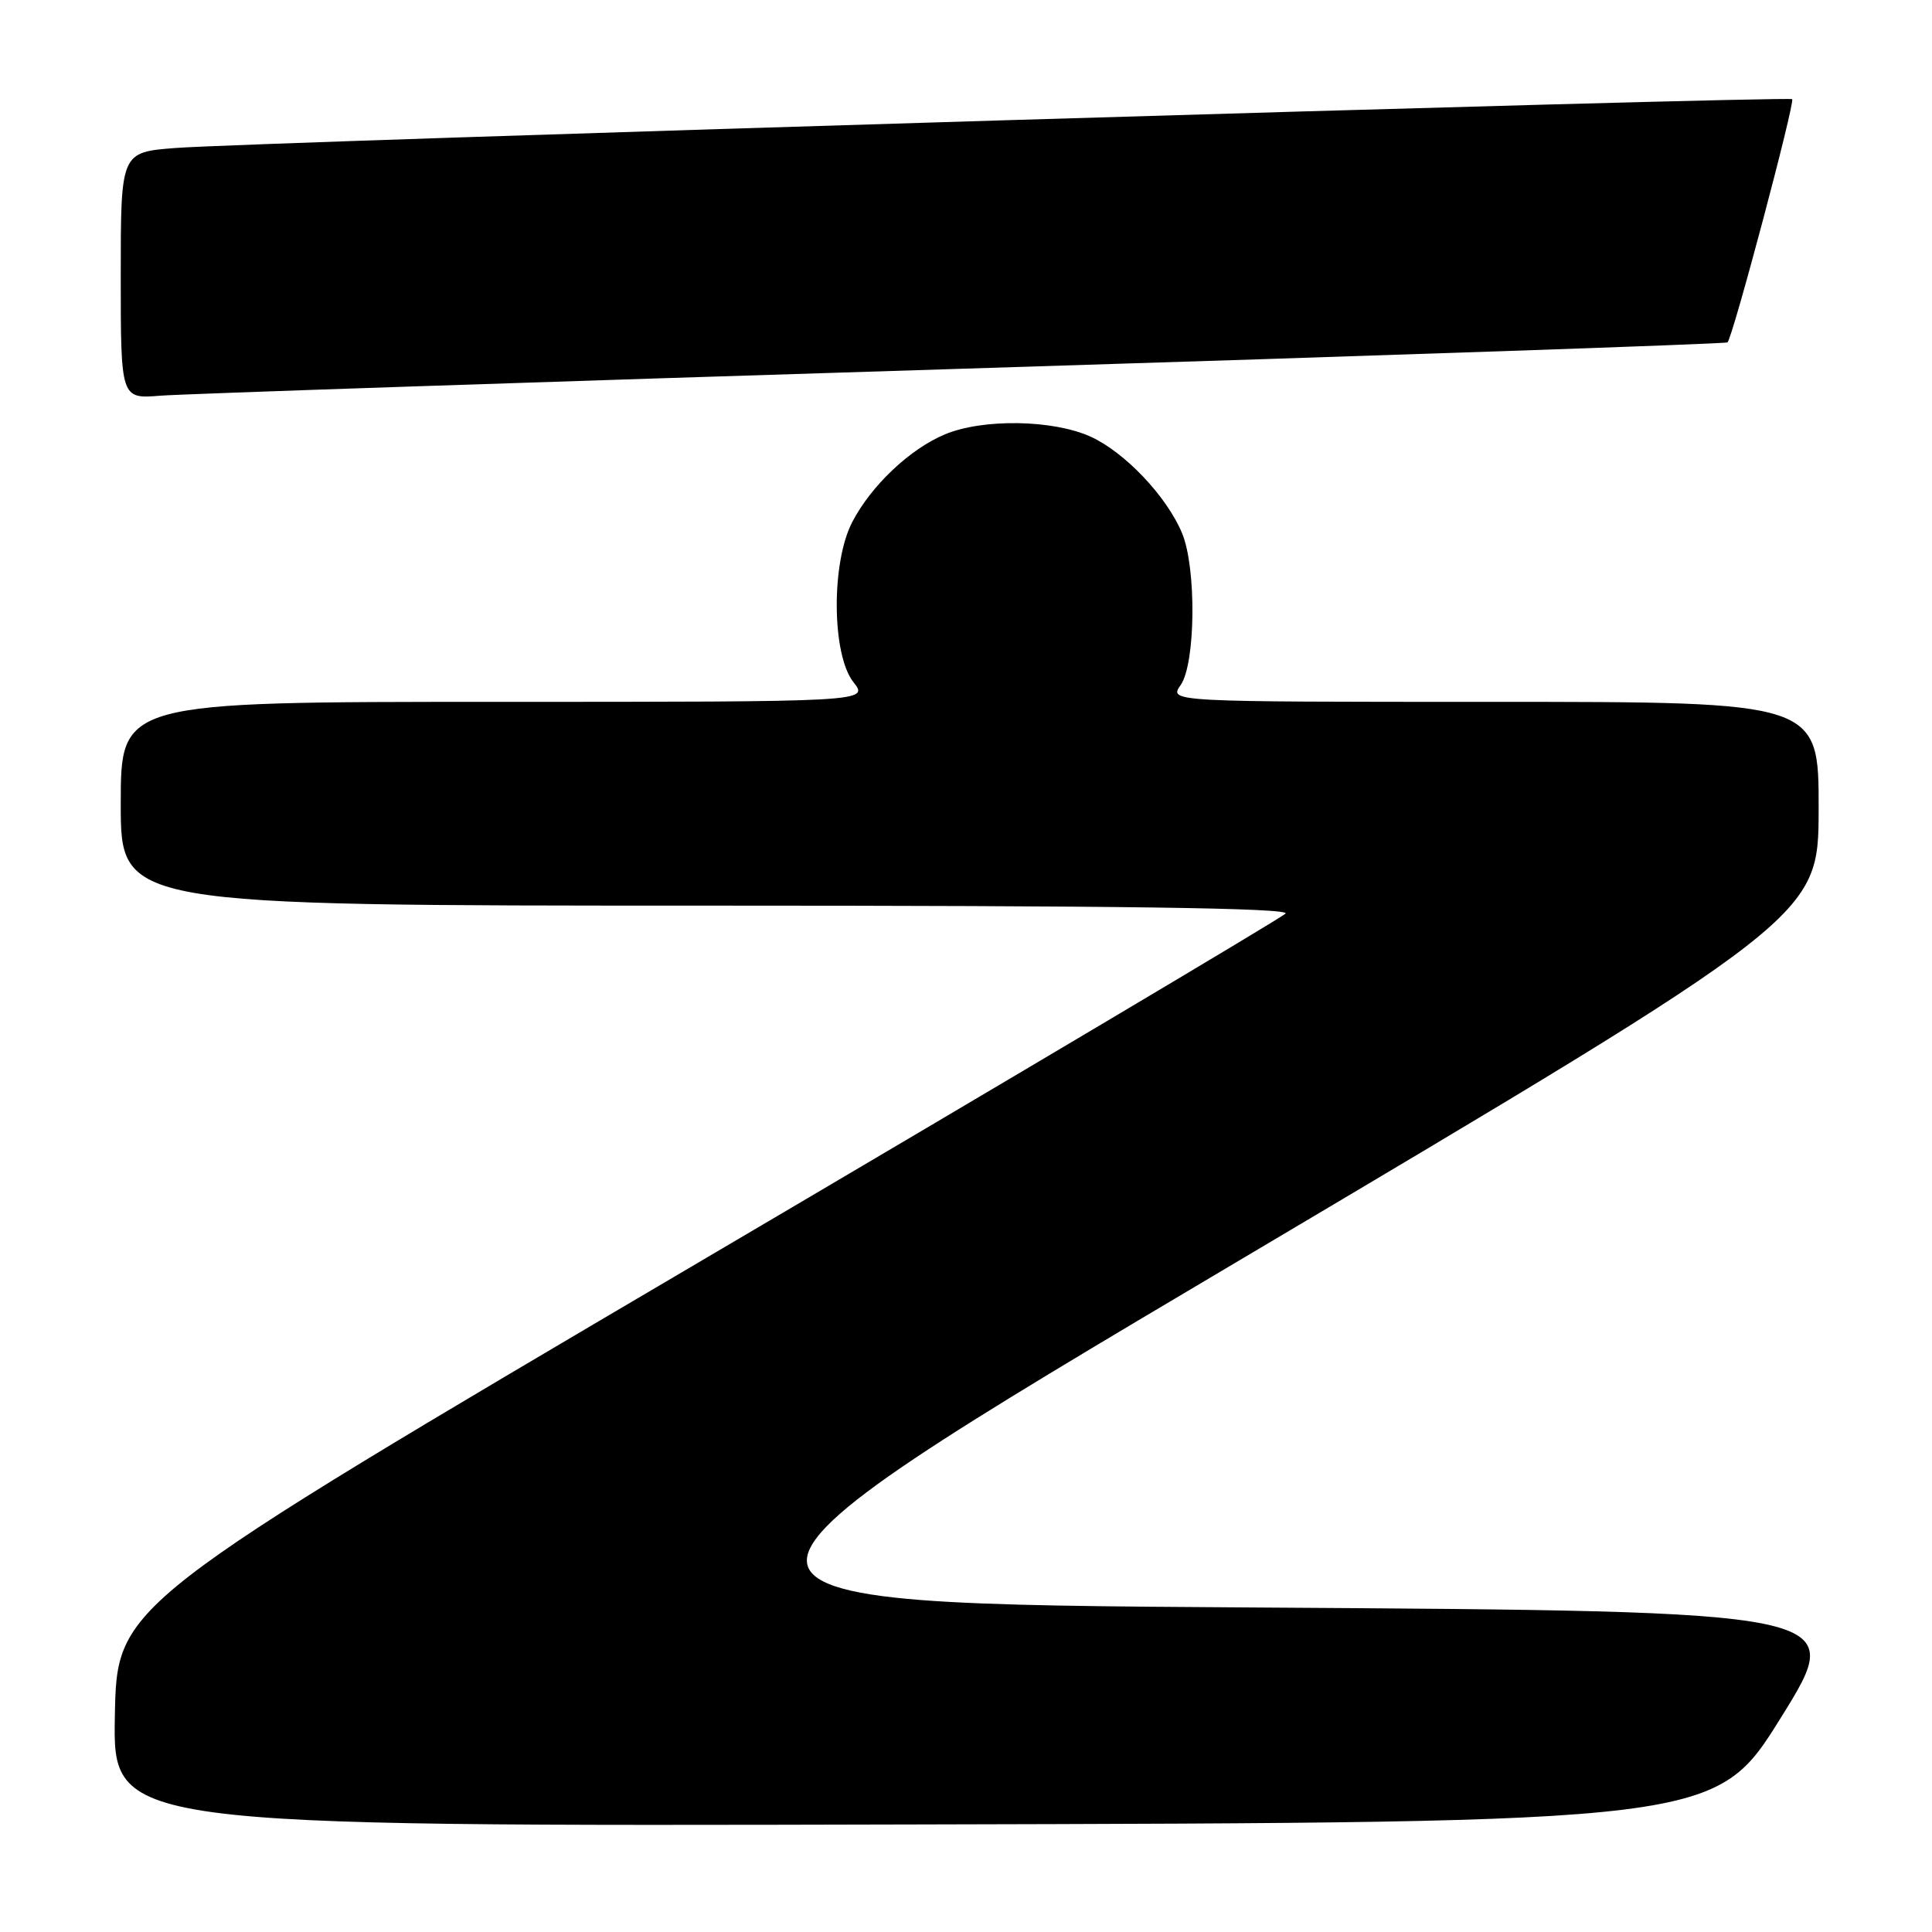 <?xml version="1.0" encoding="UTF-8" standalone="no"?>
<!DOCTYPE svg PUBLIC "-//W3C//DTD SVG 1.1//EN" "http://www.w3.org/Graphics/SVG/1.1/DTD/svg11.dtd" >
<svg xmlns="http://www.w3.org/2000/svg" xmlns:xlink="http://www.w3.org/1999/xlink" version="1.1" viewBox="0 0 256 256">
 <g >
 <path fill="currentColor"
d=" M 236.04 227.50 C 244.73 213.50 244.73 213.50 166.11 213.00 C 87.50 212.50 87.50 212.50 164.23 167.00 C 240.95 121.50 240.95 121.50 240.98 107.25 C 241.00 93.00 241.00 93.00 197.94 93.00 C 154.89 93.00 154.89 93.00 156.44 90.78 C 158.43 87.94 158.55 75.25 156.63 70.65 C 154.59 65.76 149.05 59.93 144.51 57.86 C 139.53 55.60 130.25 55.45 125.22 57.55 C 120.56 59.49 115.40 64.38 112.91 69.21 C 110.12 74.62 110.22 86.73 113.07 90.37 C 115.15 93.00 115.15 93.00 65.57 93.00 C 16.00 93.00 16.00 93.00 16.00 106.50 C 16.00 120.00 16.00 120.00 93.70 120.00 C 148.34 120.00 171.09 120.31 170.34 121.06 C 169.76 121.64 134.68 142.49 92.39 167.38 C 15.50 212.65 15.50 212.65 15.22 227.33 C 14.95 242.01 14.95 242.01 121.14 241.75 C 227.34 241.50 227.34 241.50 236.04 227.50 Z  M 127.50 48.86 C 183.05 47.13 228.68 45.56 228.90 45.37 C 229.57 44.81 237.88 13.55 237.47 13.14 C 237.01 12.68 33.36 18.83 23.25 19.61 C 16.00 20.17 16.00 20.17 16.00 36.51 C 16.00 52.86 16.00 52.86 21.25 52.43 C 24.14 52.20 71.95 50.59 127.50 48.86 Z "/>
</g>
</svg>